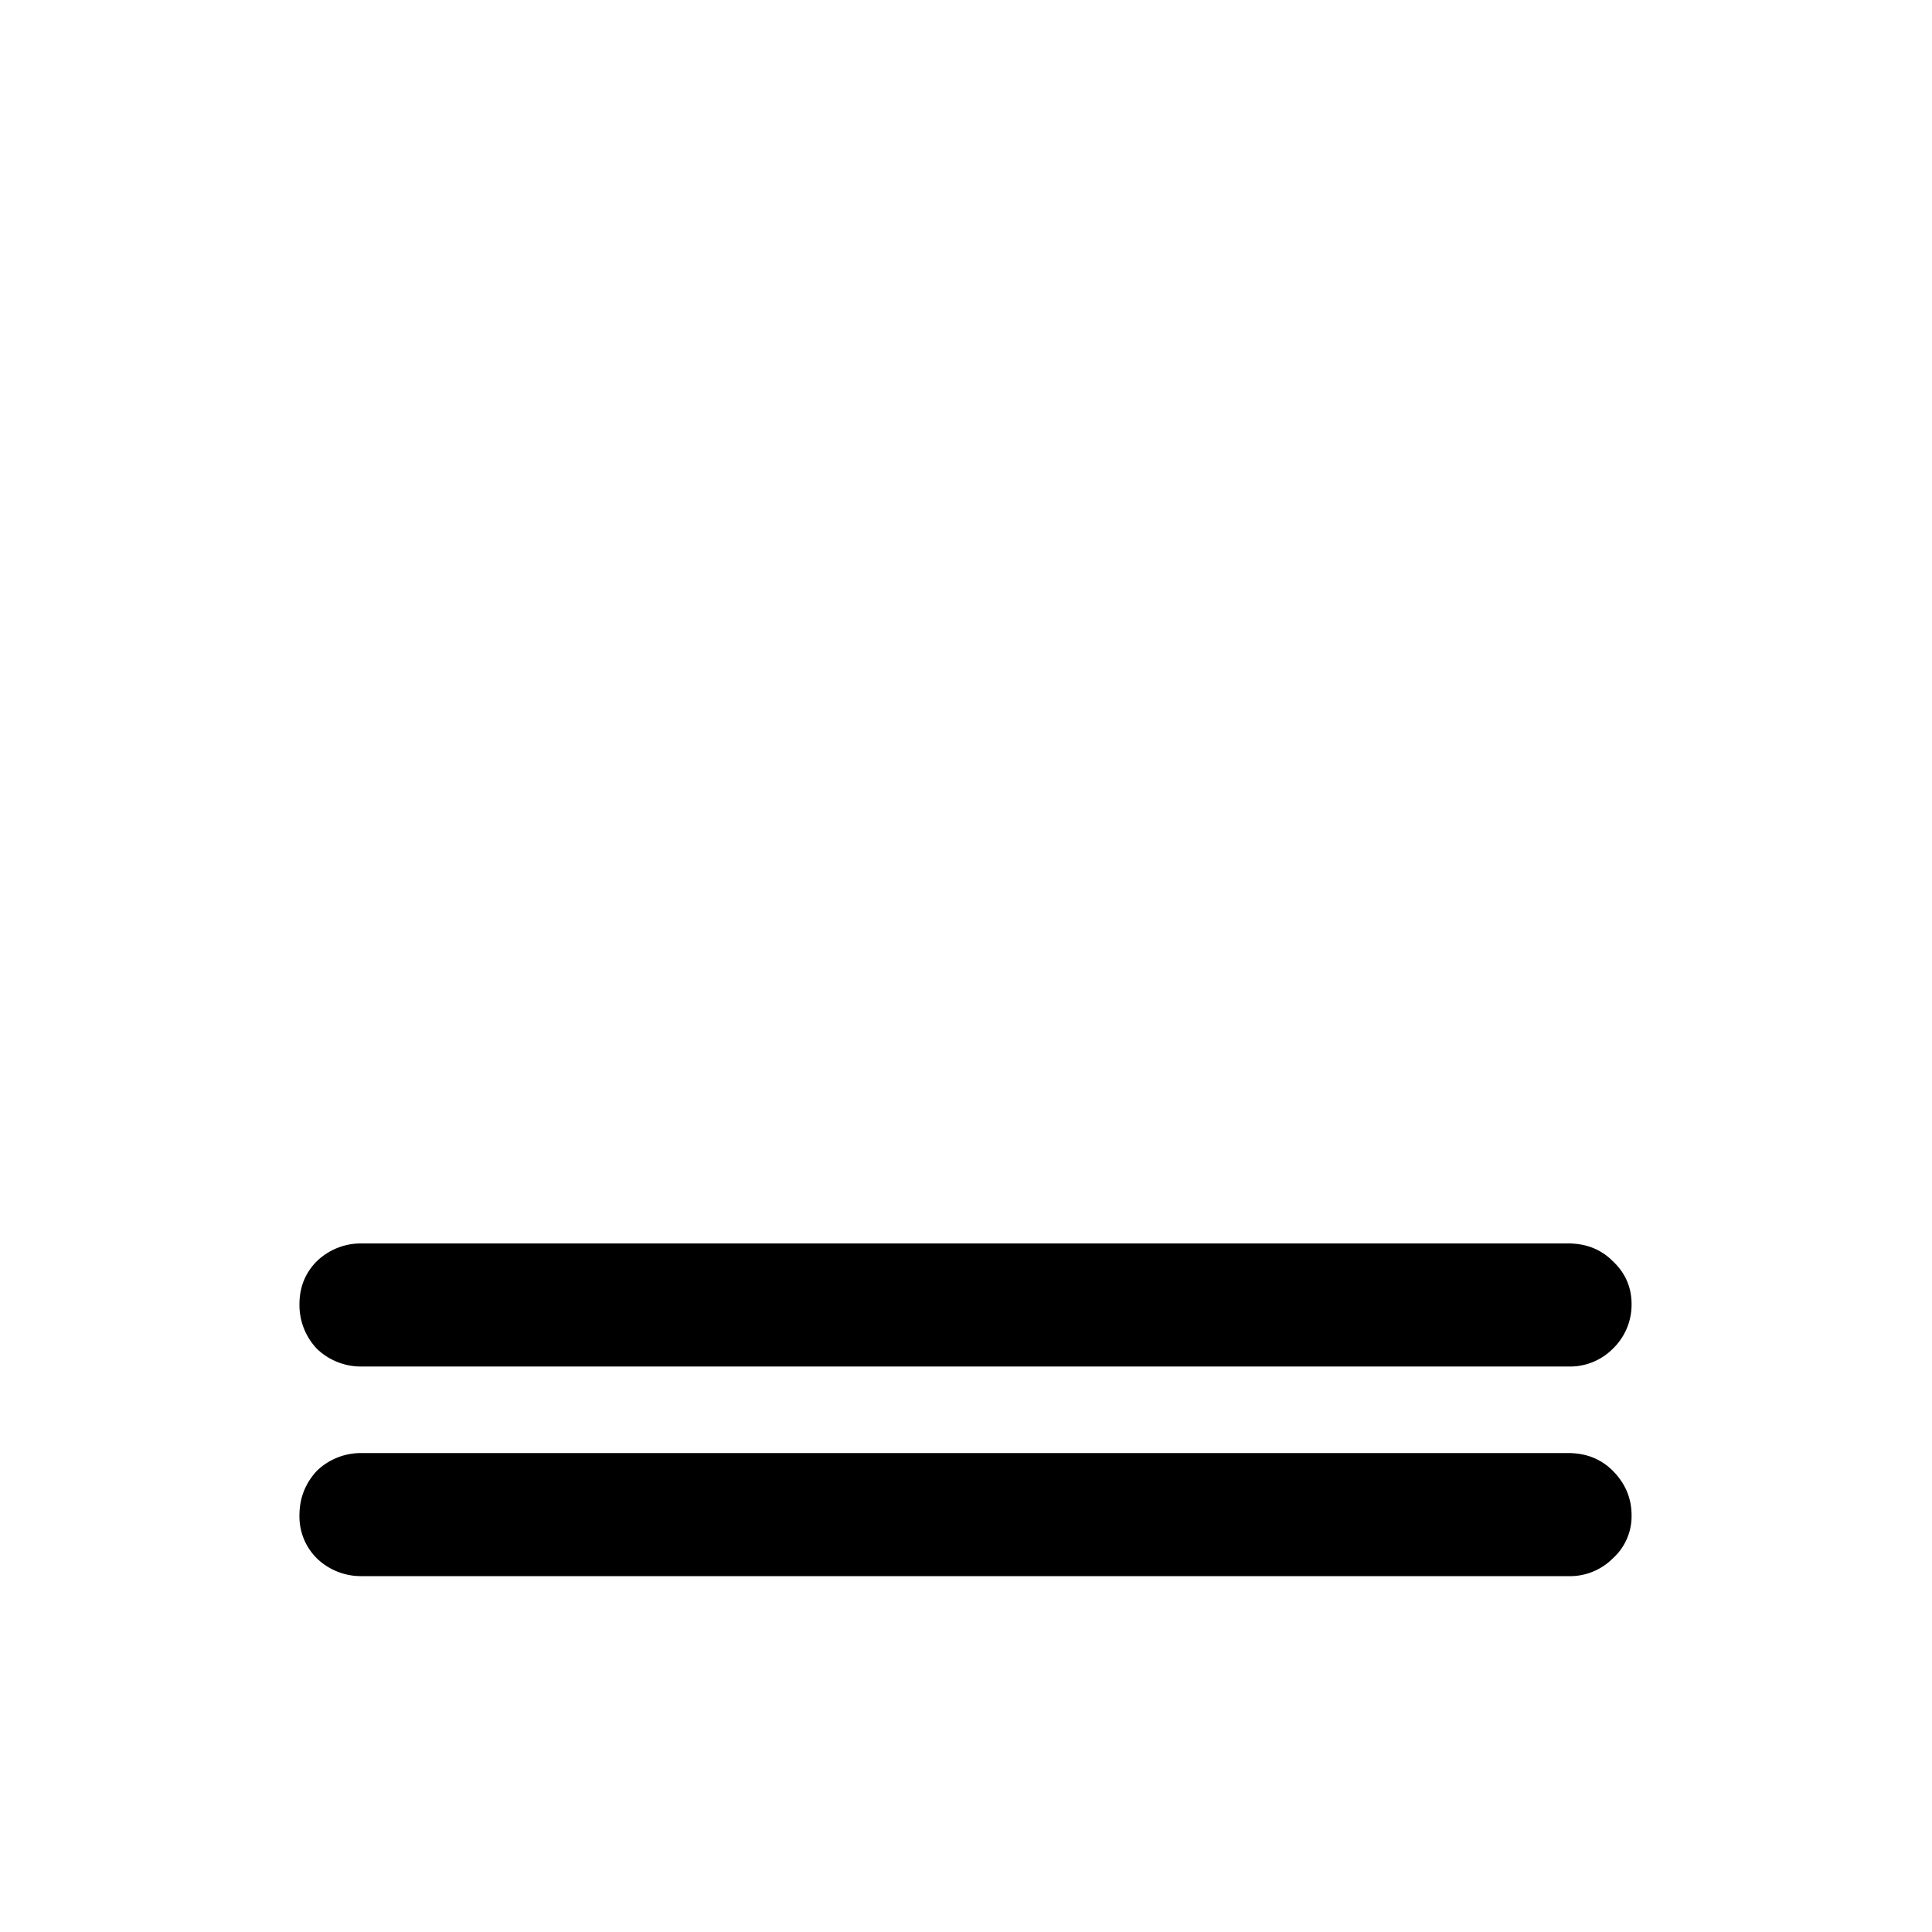 <svg width="20" height="20" viewBox="0 0 20 20" fill="none" xmlns="http://www.w3.org/2000/svg"><path d="M16.232 12.872c.186 0 .34.06.462.182.13.121.196.27.196.448a.632.632 0 0 1-.196.462.626.626 0 0 1-.462.182H3.744a.656.656 0 0 1-.462-.182.656.656 0 0 1-.182-.462c0-.177.06-.327.182-.448a.657.657 0 0 1 .462-.182h12.488Zm0 2.17c.186 0 .34.06.462.182.13.13.196.285.196.462a.587.587 0 0 1-.196.448.626.626 0 0 1-.462.182H3.744a.656.656 0 0 1-.462-.182.609.609 0 0 1-.182-.448c0-.177.06-.331.182-.462a.657.657 0 0 1 .462-.182h12.488Z" fill="#000"/></svg>